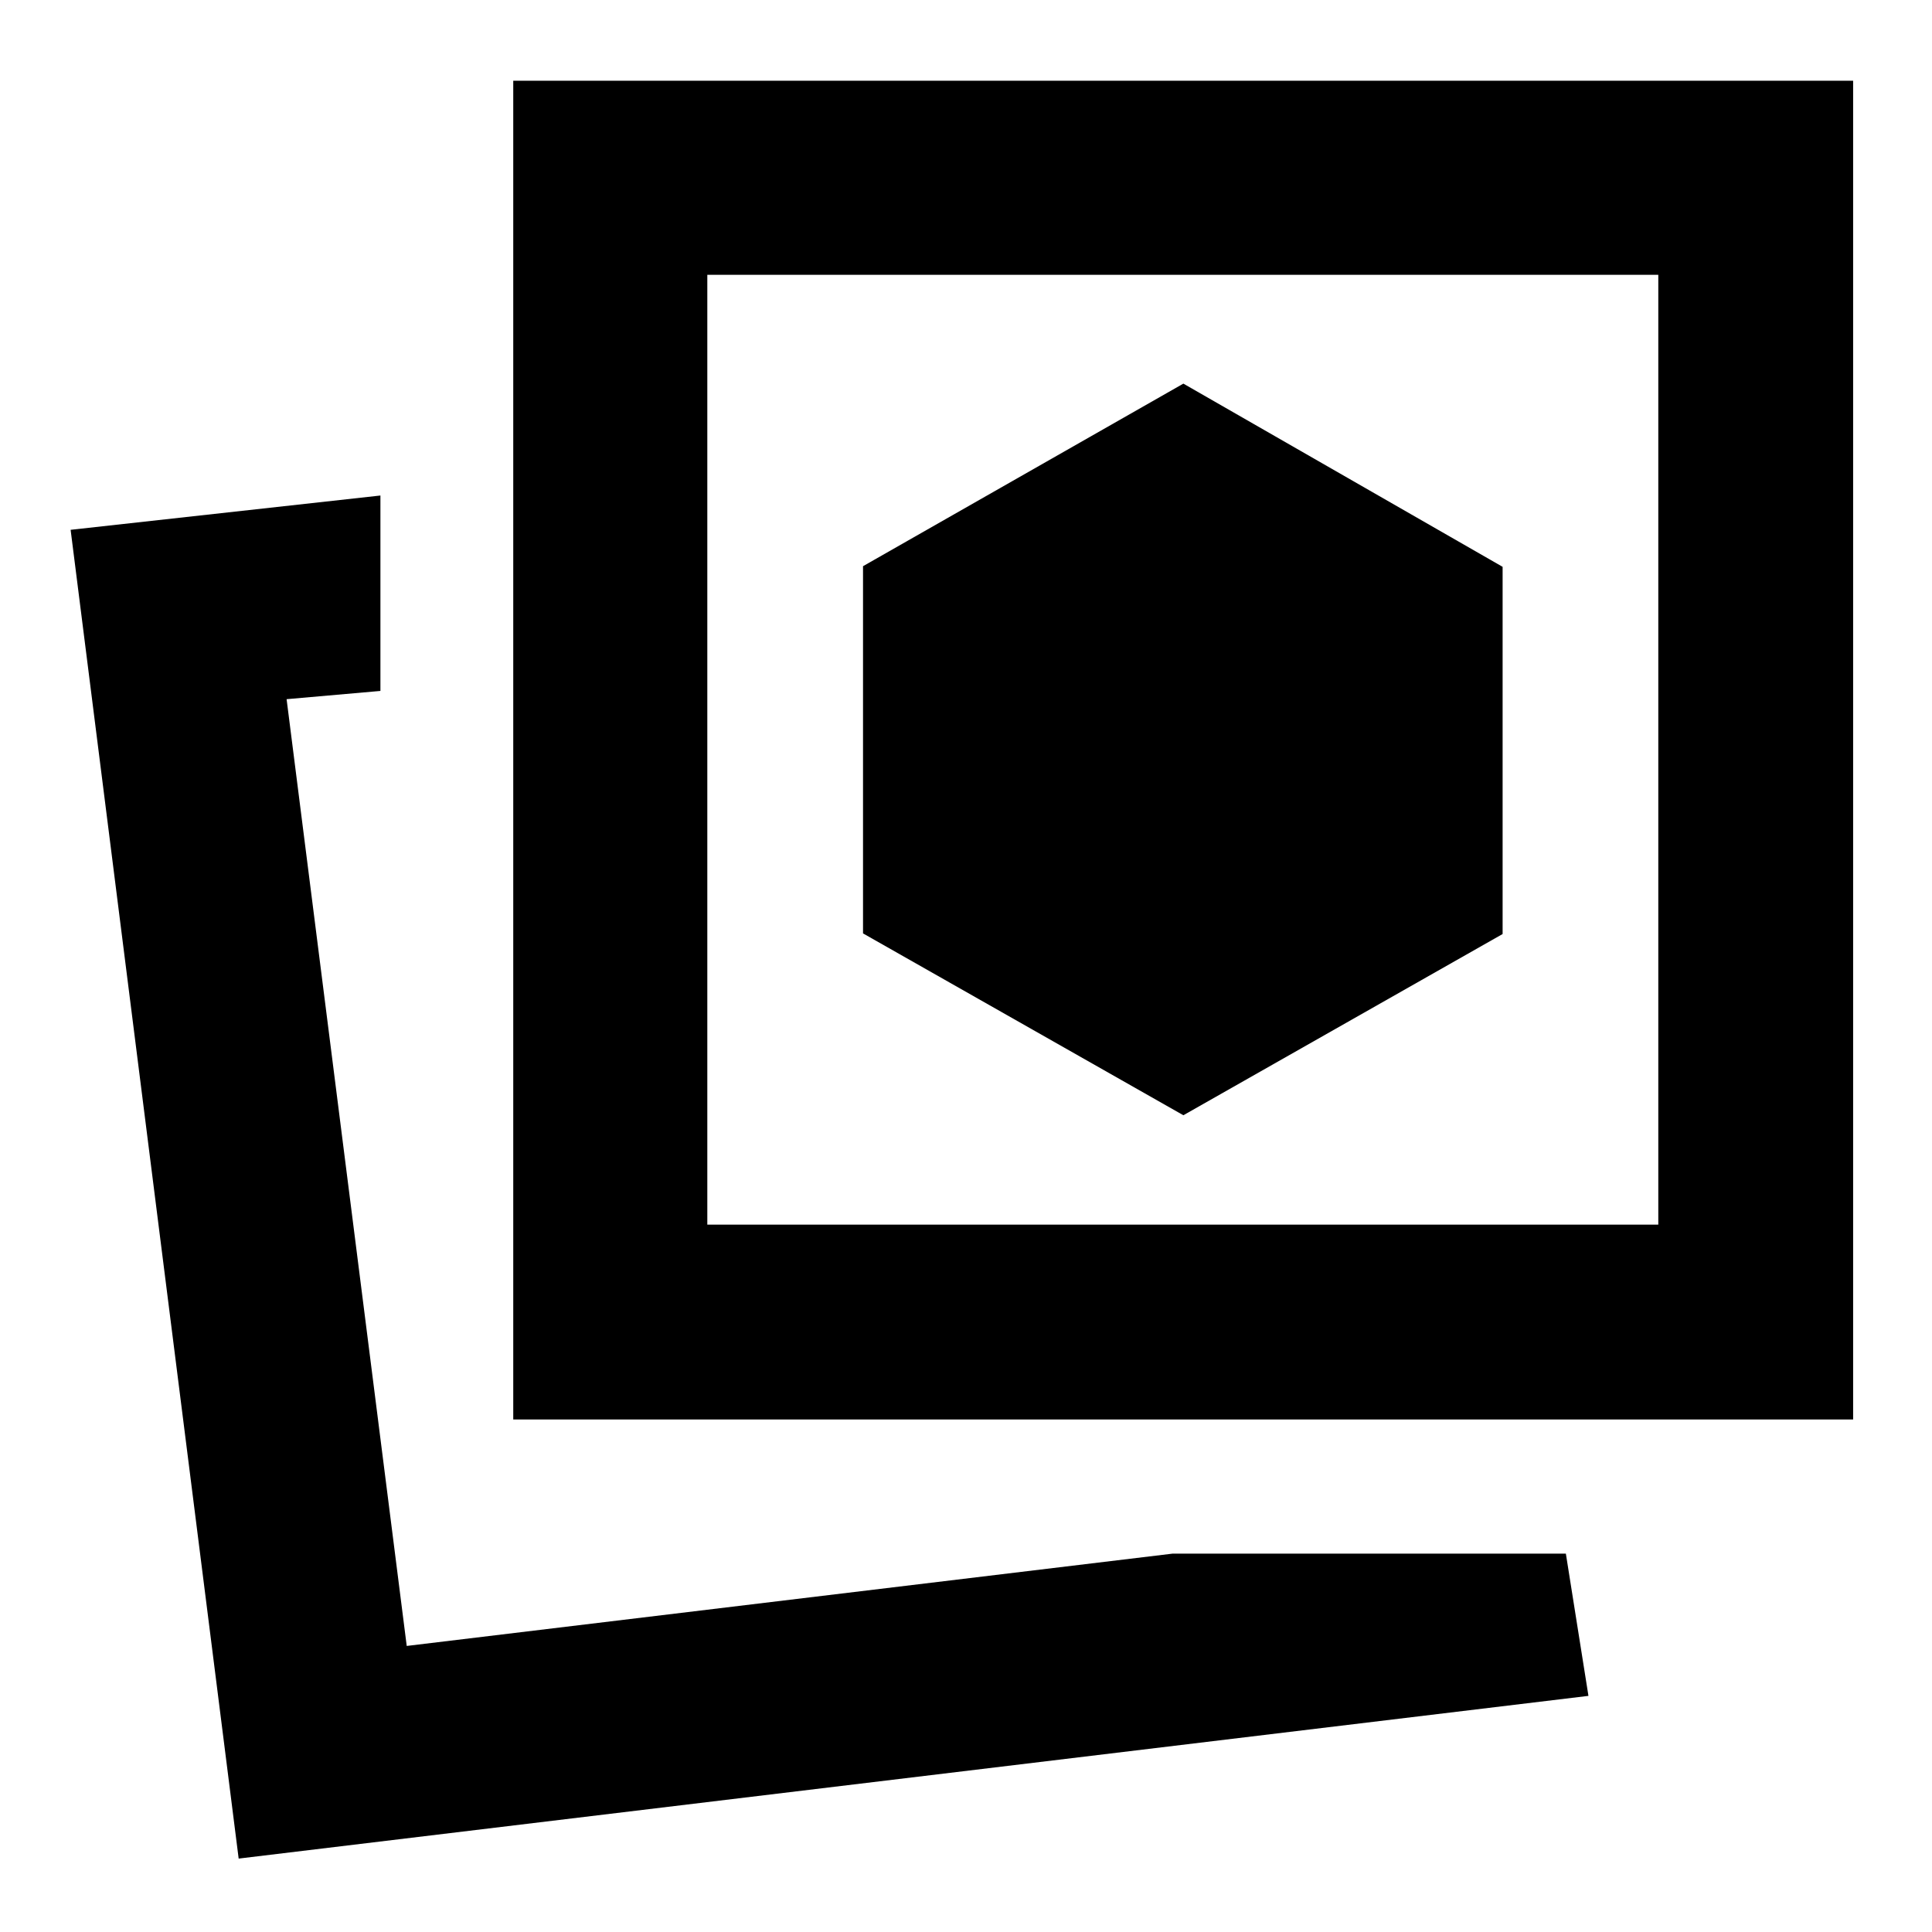 <svg xmlns="http://www.w3.org/2000/svg" height="40" viewBox="0 -960 960 960" width="40"><path d="m588.01-405.84 158.63-90.05v-182.46l-158.63-91.03-159.18 90.72v182.46l159.18 90.36ZM582.57-188h195.5l11.22 70.67-670.7 80.85-83.5-660.26 153.94-17.04v97.1l-46.62 4.1 59.69 470.44L582.57-188Zm-327.54-66.67v-665.21h665.78v665.21H255.03Zm96.43-96.81H824v-471.97H351.46v471.97ZM202.19-142.14Zm385.82-445.32Z"/></svg>